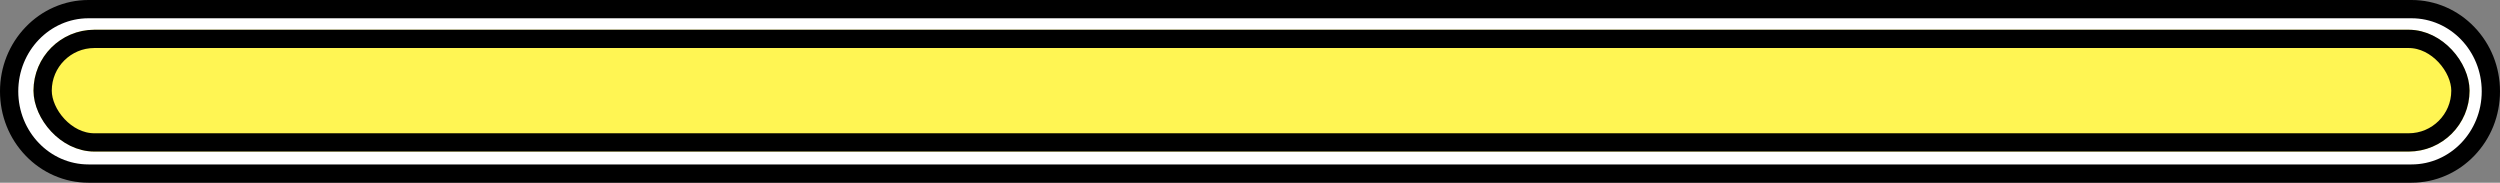 <svg xmlns="http://www.w3.org/2000/svg" width="410.5" height="30" viewBox="0 0 410.5 30">
  <rect x="0" y="0" width="410.5" height="30" fill="#808080" stroke="none"/>
  <g id="Group_1230" data-name="Group 1230" transform="translate(-10910.5 -4913)">
    <g id="Line_2" data-name="Line 2" transform="translate(10885.5 4928)" fill="#fff" stroke-linecap="round">
      <path d="M 420.97 13.5 L 39.53 13.5 C 36.038 13.5 32.758 12.088 30.295 9.525 C 27.848 6.977 26.5 3.595 26.5 0 C 26.5 -3.595 27.848 -6.977 30.295 -9.525 C 32.758 -12.088 36.038 -13.5 39.53 -13.5 L 420.97 -13.5 C 424.462 -13.5 427.742 -12.088 430.205 -9.525 C 432.652 -6.977 434 -3.595 434 0 C 434 3.595 432.652 6.977 430.205 9.525 C 427.742 12.088 424.462 13.5 420.97 13.5 Z" stroke="none"/>
      <path d="M 420.97 12 C 427.338 12 432.5 6.627 432.5 0 C 432.5 -6.627 427.338 -12 420.97 -12 L 39.53 -12 C 33.162 -12 28 -6.627 28 0 C 28 6.627 33.162 12 39.53 12 L 420.97 12 M 420.97 15 L 39.53 15 C 37.554 15 35.638 14.597 33.833 13.803 C 32.1 13.04 30.545 11.95 29.214 10.564 C 26.496 7.736 25 3.984 25 0 C 25 -3.984 26.496 -7.736 29.214 -10.564 C 30.545 -11.95 32.1 -13.04 33.833 -13.803 C 35.638 -14.597 37.554 -15 39.53 -15 L 420.97 -15 C 422.946 -15 424.862 -14.597 426.667 -13.803 C 428.4 -13.04 429.955 -11.95 431.286 -10.564 C 434.004 -7.736 435.5 -3.984 435.5 0 C 435.5 3.984 434.004 7.736 431.286 10.564 C 429.955 11.95 428.4 13.04 426.667 13.803 C 424.862 14.597 422.946 15 420.97 15 Z" stroke="none" fill="#000"/>
    </g>
    <g id="Rectangle_375" data-name="Rectangle 375" transform="translate(10916 4917.884)" fill="#fff553" stroke="#000" stroke-width="3">
      <rect class="sliderYellow" width="400" height="20" rx="10" stroke="none"/>
      <rect x="1.5" y="1.5" width="397" height="17" rx="8.5" fill="none"/>
    </g>
  </g>
</svg>

